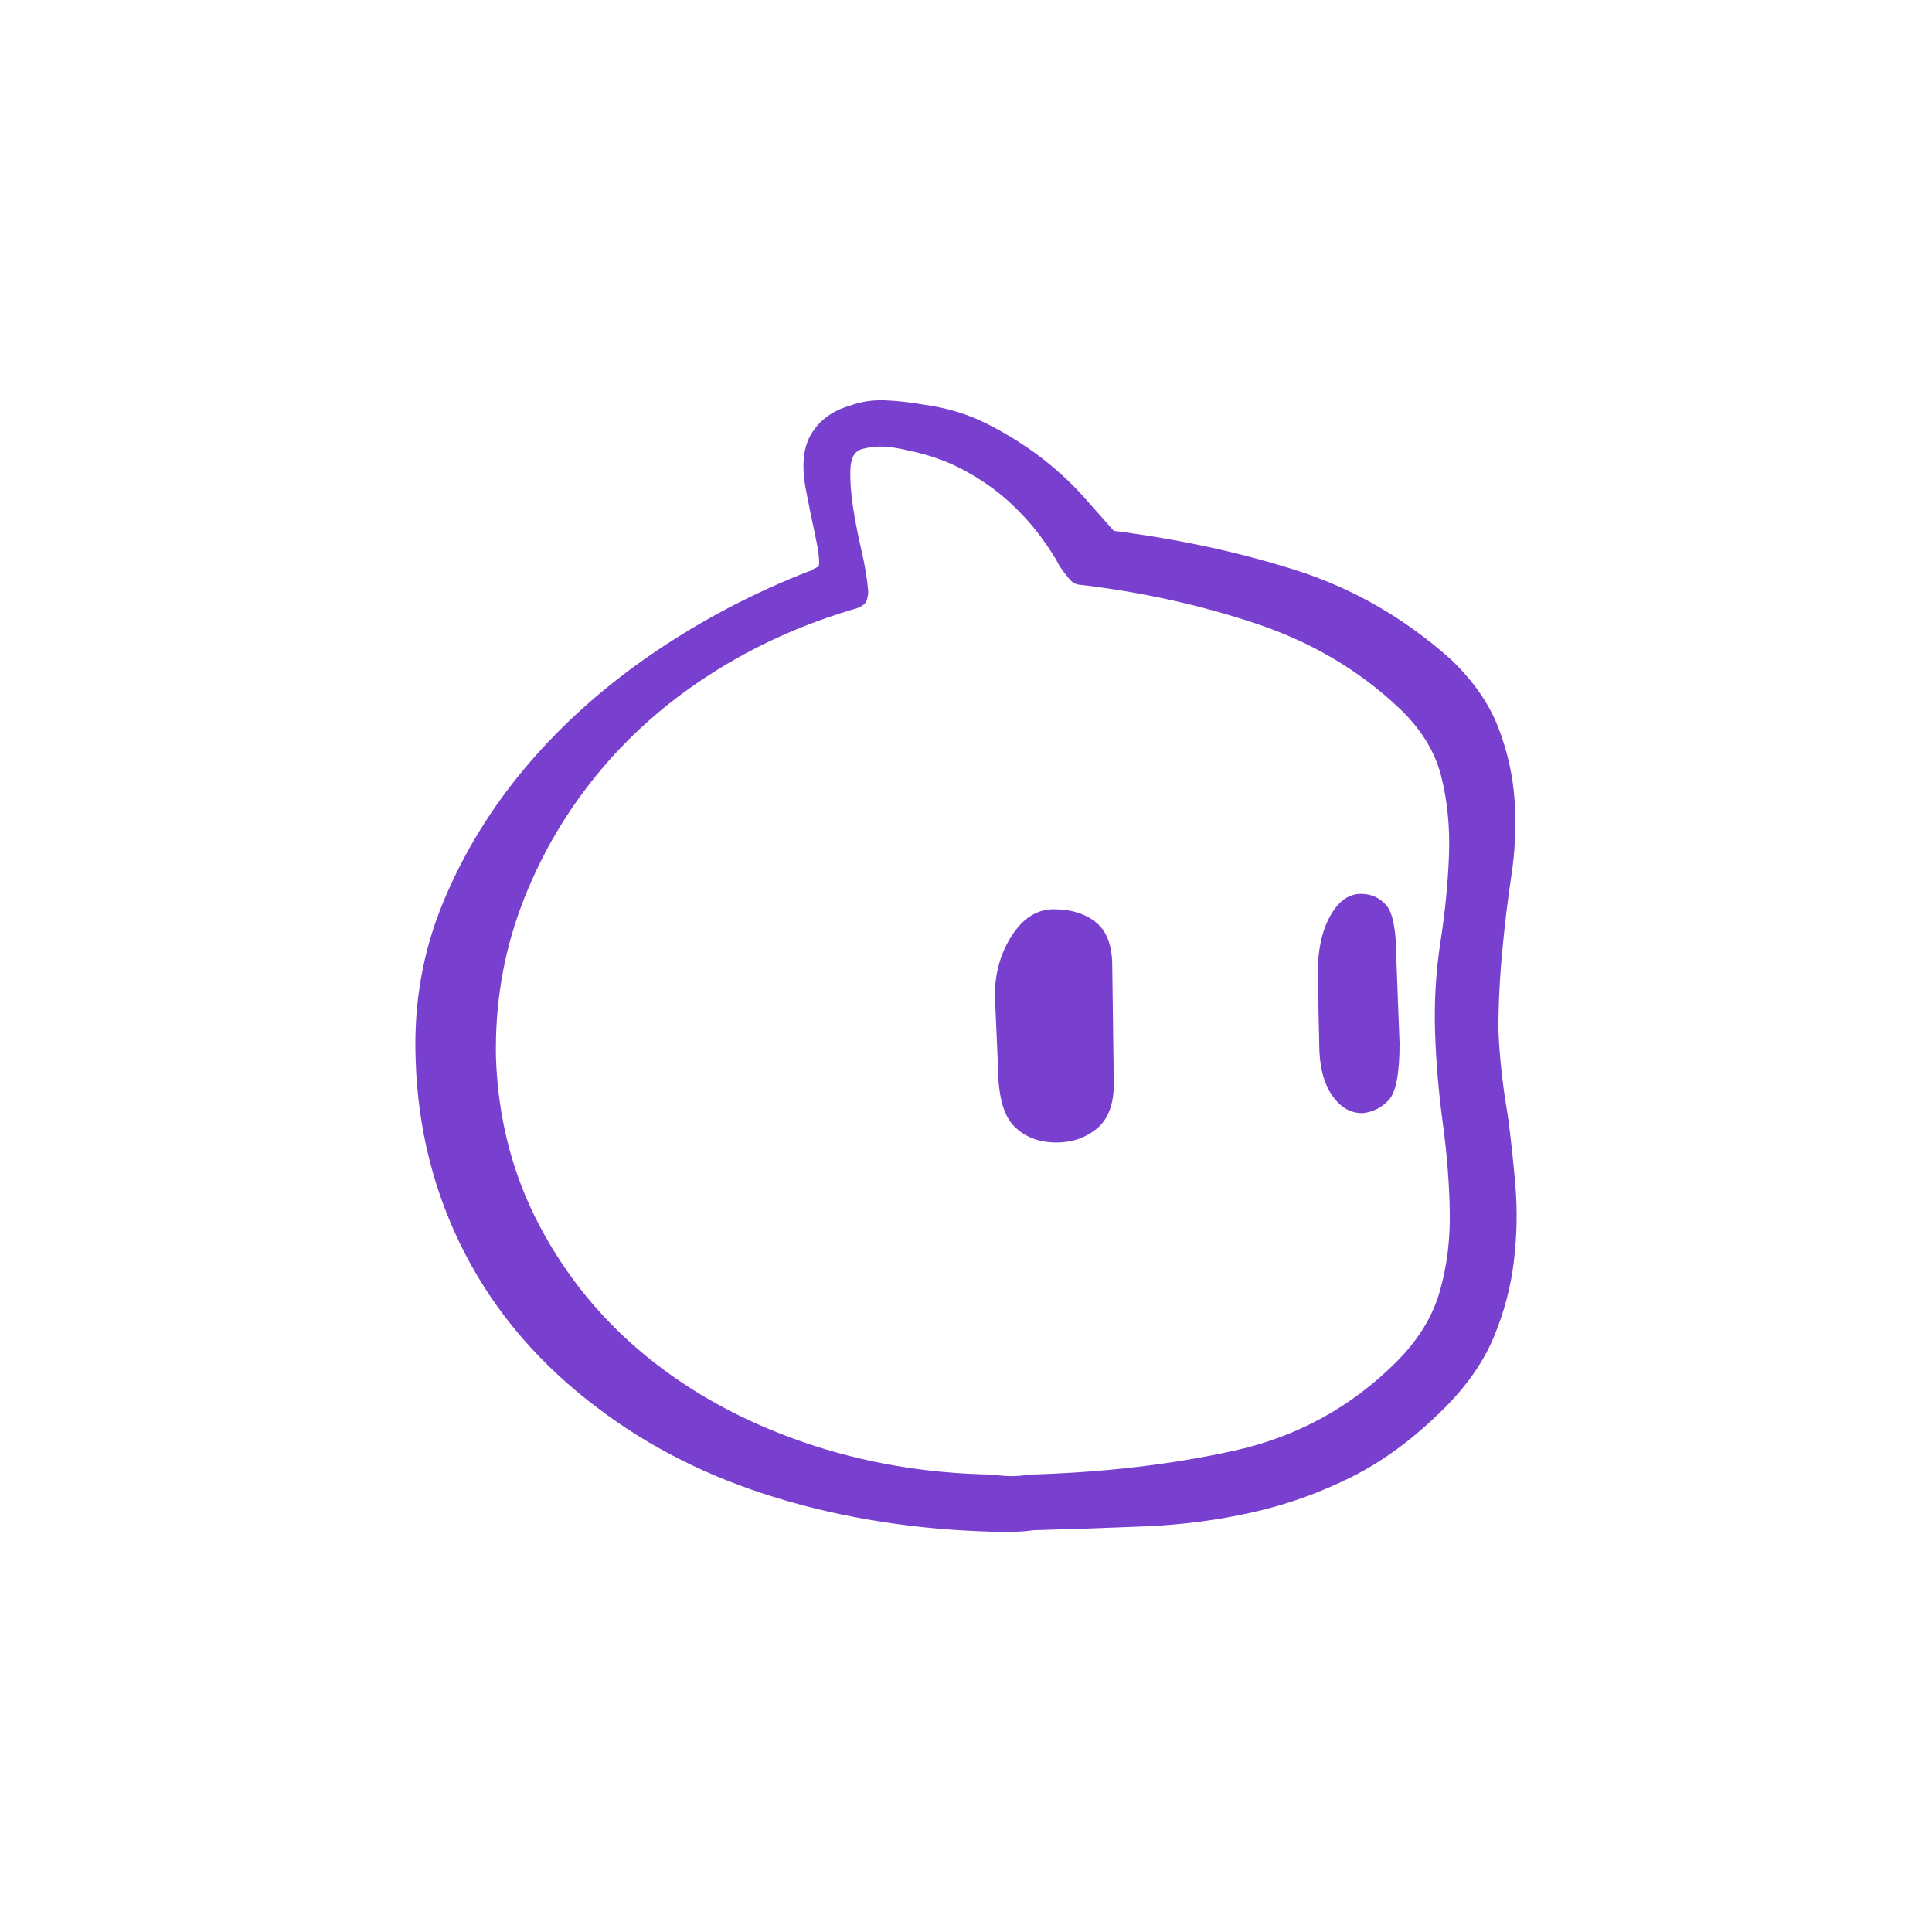 <svg width="200" height="200" viewBox="0 0 200 200" fill="none" xmlns="http://www.w3.org/2000/svg">
<path d="M156.075 115.395C156.394 117.739 156.661 120.191 156.874 122.749C157.088 125.307 157.035 127.919 156.714 130.584C156.394 133.249 155.702 135.86 154.636 138.419C153.57 140.977 151.864 143.429 149.519 145.774C146.428 148.865 143.23 151.237 139.925 152.889C136.62 154.542 133.183 155.767 129.611 156.567C126.041 157.366 122.363 157.846 118.579 158.006C114.794 158.166 110.93 158.298 106.986 158.405C106.239 158.512 105.547 158.565 104.908 158.565H102.828C94.834 158.352 87.345 157.18 80.363 155.047C73.381 152.915 67.225 149.824 61.895 145.774C55.925 141.297 51.342 135.967 48.144 129.785C44.946 123.602 43.24 116.887 43.027 109.638C42.813 103.882 43.773 98.446 45.905 93.329C48.037 88.213 50.942 83.496 54.619 79.178C58.297 74.862 62.641 70.998 67.651 67.586C72.661 64.175 78.044 61.351 83.801 59.112C83.908 59.112 84.014 59.059 84.121 58.952L84.76 58.633C84.867 58.1 84.734 56.98 84.36 55.275C83.987 53.569 83.694 52.13 83.481 50.958C82.948 48.399 83.108 46.401 83.961 44.962C84.814 43.523 86.146 42.537 87.958 42.004C89.131 41.574 90.357 41.388 91.635 41.445C92.915 41.501 94.141 41.635 95.314 41.844C97.872 42.164 100.19 42.857 102.269 43.923C104.348 44.989 106.213 46.161 107.866 47.441C109.518 48.72 110.957 50.052 112.183 51.438C113.408 52.824 114.448 53.996 115.301 54.955C122.016 55.809 128.306 57.167 134.169 59.033C140.032 60.898 145.362 63.962 150.159 68.227C152.504 70.465 154.156 72.837 155.115 75.341C156.075 77.847 156.635 80.378 156.794 82.936C156.954 85.495 156.848 88.026 156.475 90.531C156.098 93.036 155.804 95.408 155.595 97.647C155.275 100.737 155.115 103.722 155.115 106.601C155.222 109.372 155.542 112.303 156.075 115.395ZM144.562 140.977C146.8 138.738 148.293 136.313 149.04 133.702C149.789 131.09 150.136 128.319 150.079 125.388C150.026 122.456 149.785 119.418 149.359 116.274C148.933 113.129 148.666 110.012 148.56 106.92C148.453 103.722 148.64 100.578 149.119 97.487C149.599 94.396 149.892 91.411 149.998 88.532C150.105 85.655 149.839 82.936 149.199 80.378C148.559 77.82 147.12 75.475 144.882 73.343C140.724 69.399 135.768 66.468 130.011 64.549C124.255 62.63 118.232 61.298 111.943 60.551C111.73 60.551 111.49 60.498 111.223 60.391C110.957 60.284 110.451 59.697 109.704 58.633C109.278 57.78 108.611 56.741 107.706 55.515C106.799 54.289 105.707 53.09 104.427 51.917C103.148 50.745 101.629 49.679 99.871 48.72C98.112 47.76 96.166 47.068 94.034 46.641C93.181 46.428 92.382 46.295 91.635 46.242C90.89 46.188 90.09 46.268 89.237 46.481C88.491 46.694 88.092 47.36 88.038 48.48C87.985 49.599 88.065 50.878 88.278 52.317C88.492 53.756 88.785 55.275 89.157 56.874C89.53 58.473 89.77 59.912 89.877 61.191C89.877 61.511 89.823 61.831 89.717 62.15C89.61 62.471 89.291 62.737 88.757 62.95C83.214 64.549 78.124 66.841 73.488 69.826C68.85 72.81 64.88 76.355 61.575 80.458C58.27 84.562 55.712 89.066 53.9 93.969C52.087 98.872 51.235 104.042 51.342 109.478C51.555 115.768 53.047 121.55 55.819 126.827C58.59 132.103 62.295 136.633 66.932 140.418C71.569 144.202 76.978 147.16 83.161 149.291C89.344 151.423 95.9 152.543 102.828 152.649C104.108 152.862 105.334 152.862 106.506 152.649C114.181 152.436 121.271 151.61 127.773 150.171C134.276 148.731 139.872 145.667 144.562 140.977ZM115.301 112.197C115.301 114.328 114.714 115.874 113.542 116.834C112.369 117.793 110.983 118.272 109.384 118.272C107.572 118.272 106.107 117.713 104.987 116.594C103.868 115.474 103.308 113.37 103.308 110.278L102.988 103.083C102.988 100.737 103.575 98.659 104.747 96.847C105.92 95.035 107.359 94.129 109.065 94.129C110.877 94.129 112.343 94.582 113.462 95.488C114.581 96.394 115.141 97.913 115.141 100.045L115.301 112.197ZM144.882 108.04C144.882 111.13 144.509 113.076 143.763 113.875C143.016 114.675 142.11 115.128 141.045 115.235C139.765 115.235 138.699 114.595 137.847 113.316C136.993 112.037 136.567 110.278 136.567 108.04L136.407 100.844C136.407 98.393 136.834 96.394 137.687 94.849C138.539 93.302 139.605 92.53 140.885 92.53C141.95 92.53 142.83 92.929 143.523 93.729C144.215 94.528 144.562 96.474 144.562 99.565L144.882 108.04Z" fill="#7940CF"/>
</svg>
